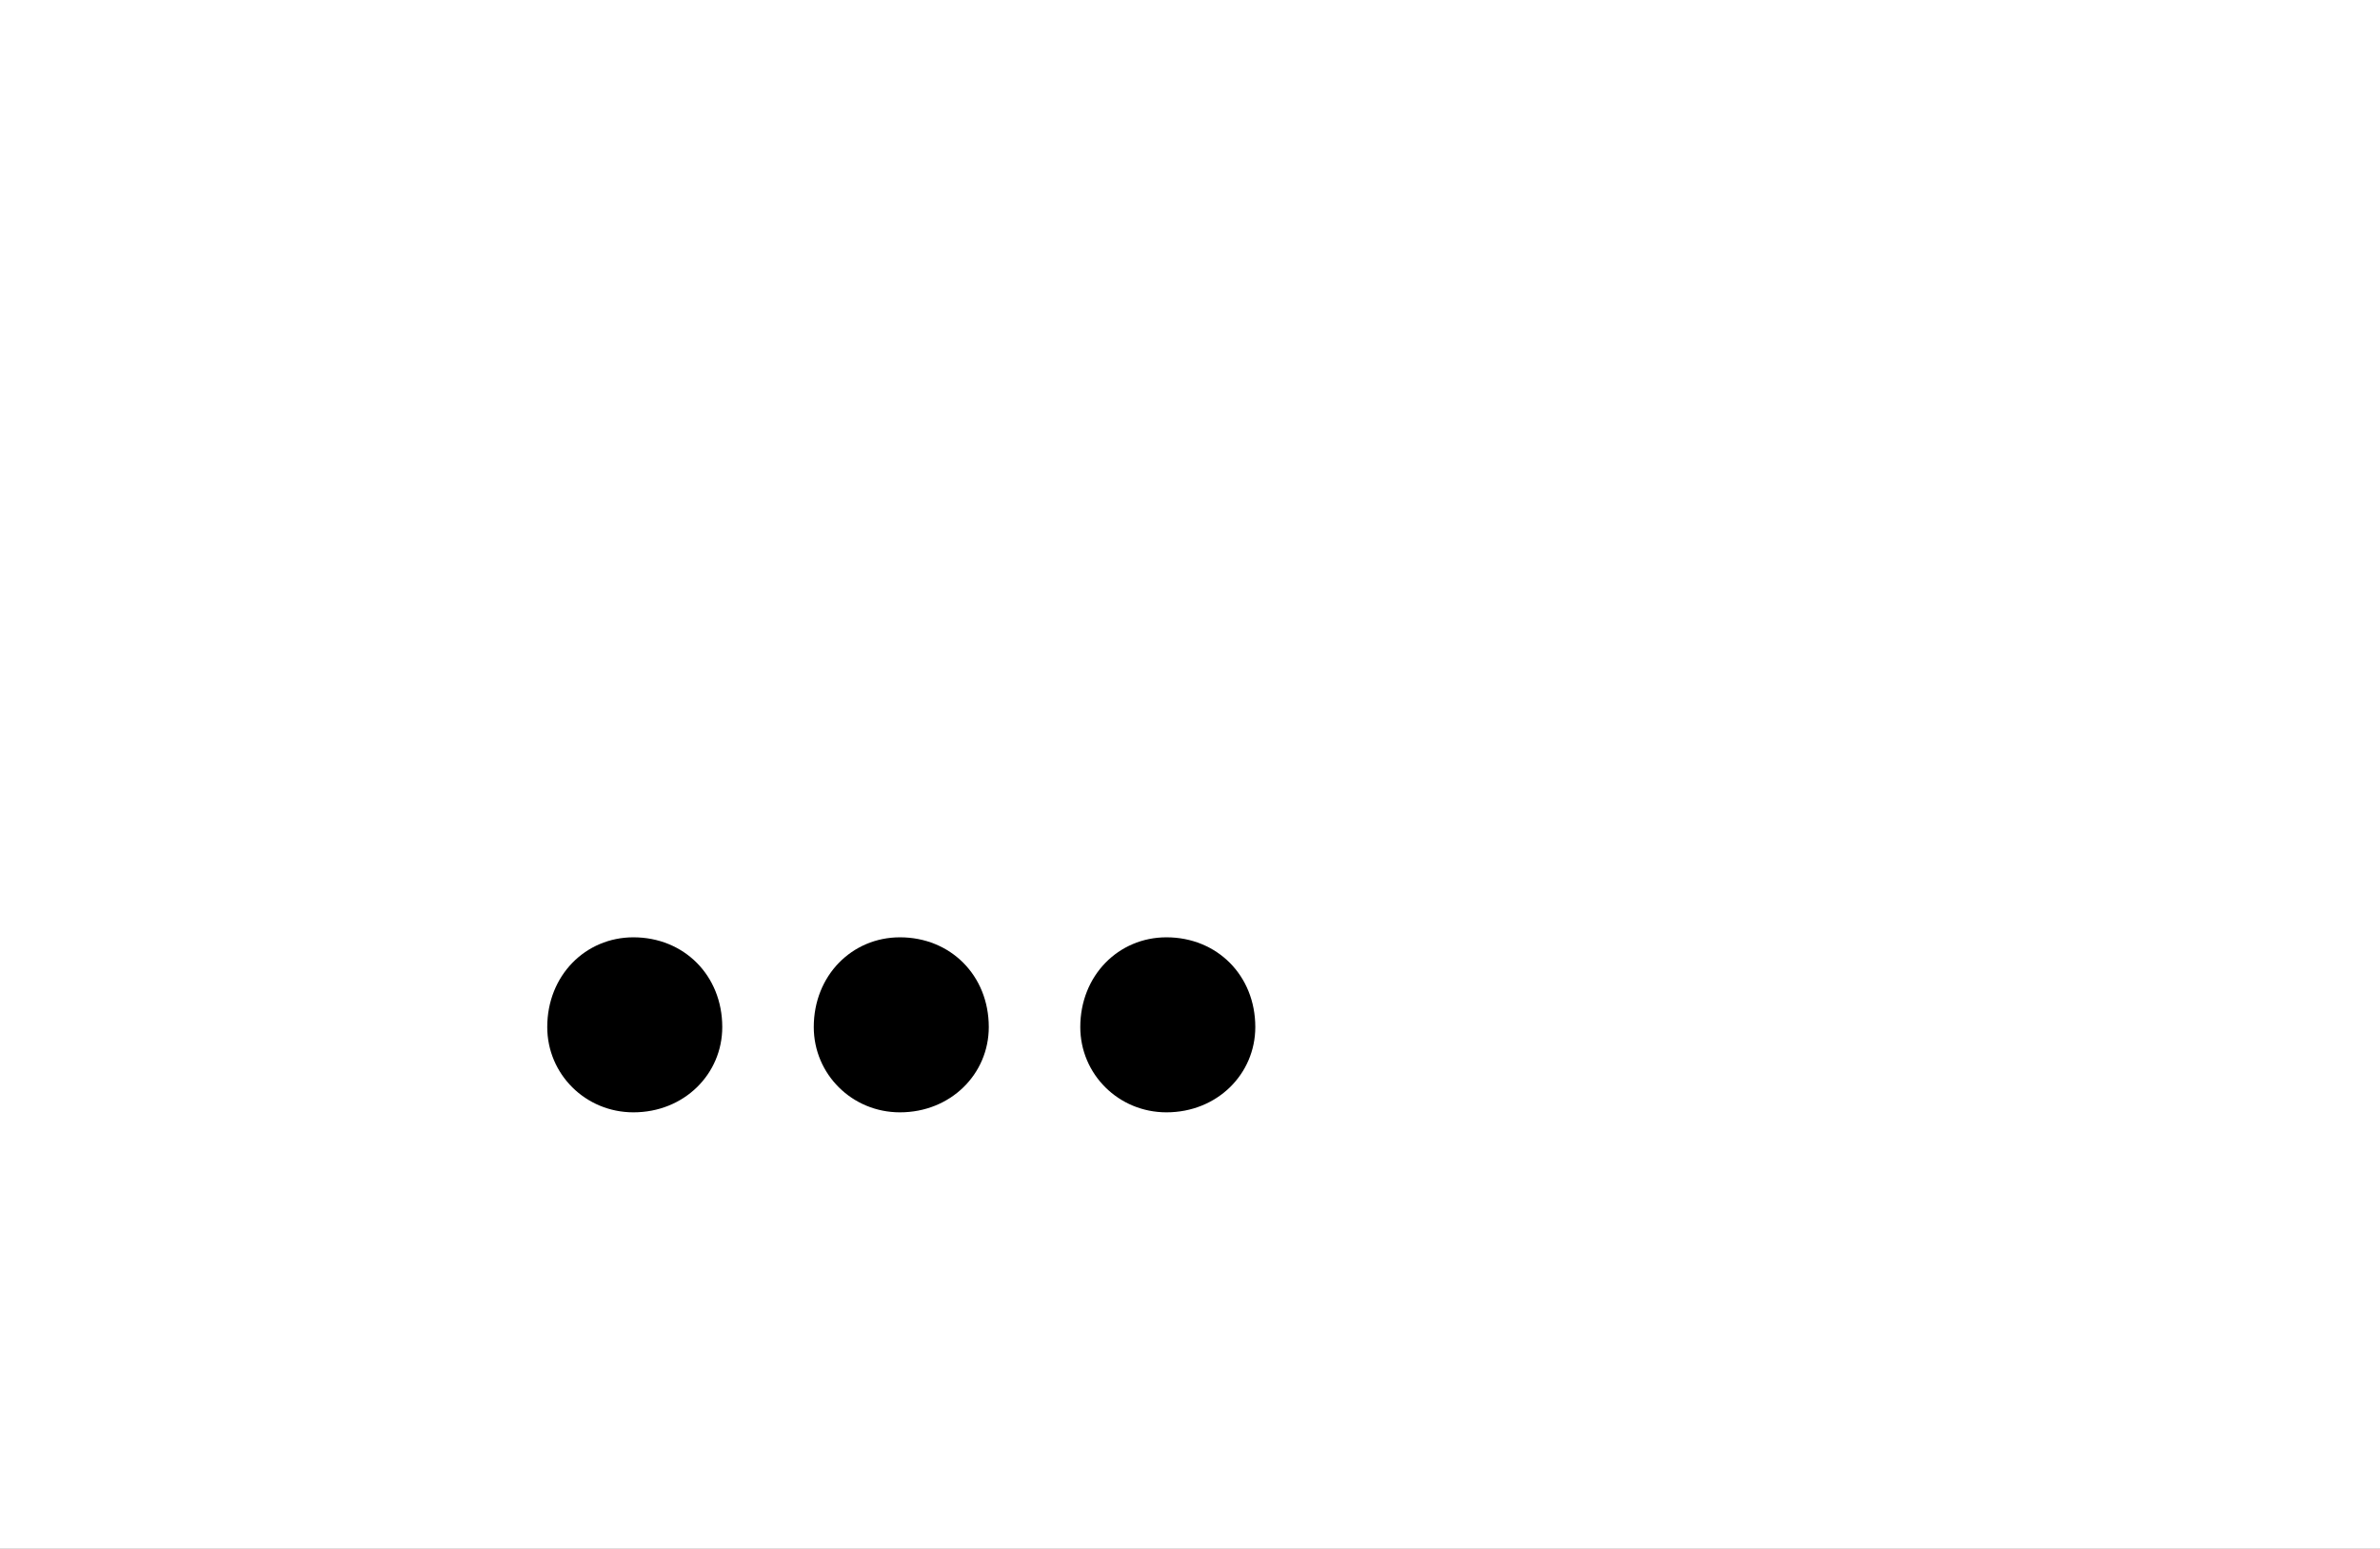 <?xml version="1.0" encoding="UTF-8"?>
<svg height="1743" version="1.1" width="2679" xmlns="http://www.w3.org/2000/svg" xmlns:xlink="http://www.w3.org/1999/xlink">
 <rect width="100%" height="100%" fill="#808080" stroke="none"/>
 <path d="M0,0 l2679,0 l0,1743 l-2679,0 Z M0,0" fill="rgb(255,255,255)" transform="matrix(1,0,0,-1,0,1743)"/>
 <path d="M45,87 c0,-53,43,-96,97,-96 c57,0,100,43,100,96 c0,58,-43,101,-100,101 c-54,0,-97,-43,-97,-101 Z M345,87 c0,-53,43,-96,97,-96 c57,0,100,43,100,96 c0,58,-43,101,-100,101 c-54,0,-97,-43,-97,-101 Z M645,87 c0,-53,43,-96,97,-96 c57,0,100,43,100,96 c0,58,-43,101,-100,101 c-54,0,-97,-43,-97,-101 Z M645,87" fill="rgb(0,0,0)" transform="matrix(1,0,0,-1,571,1243)"/>
</svg>